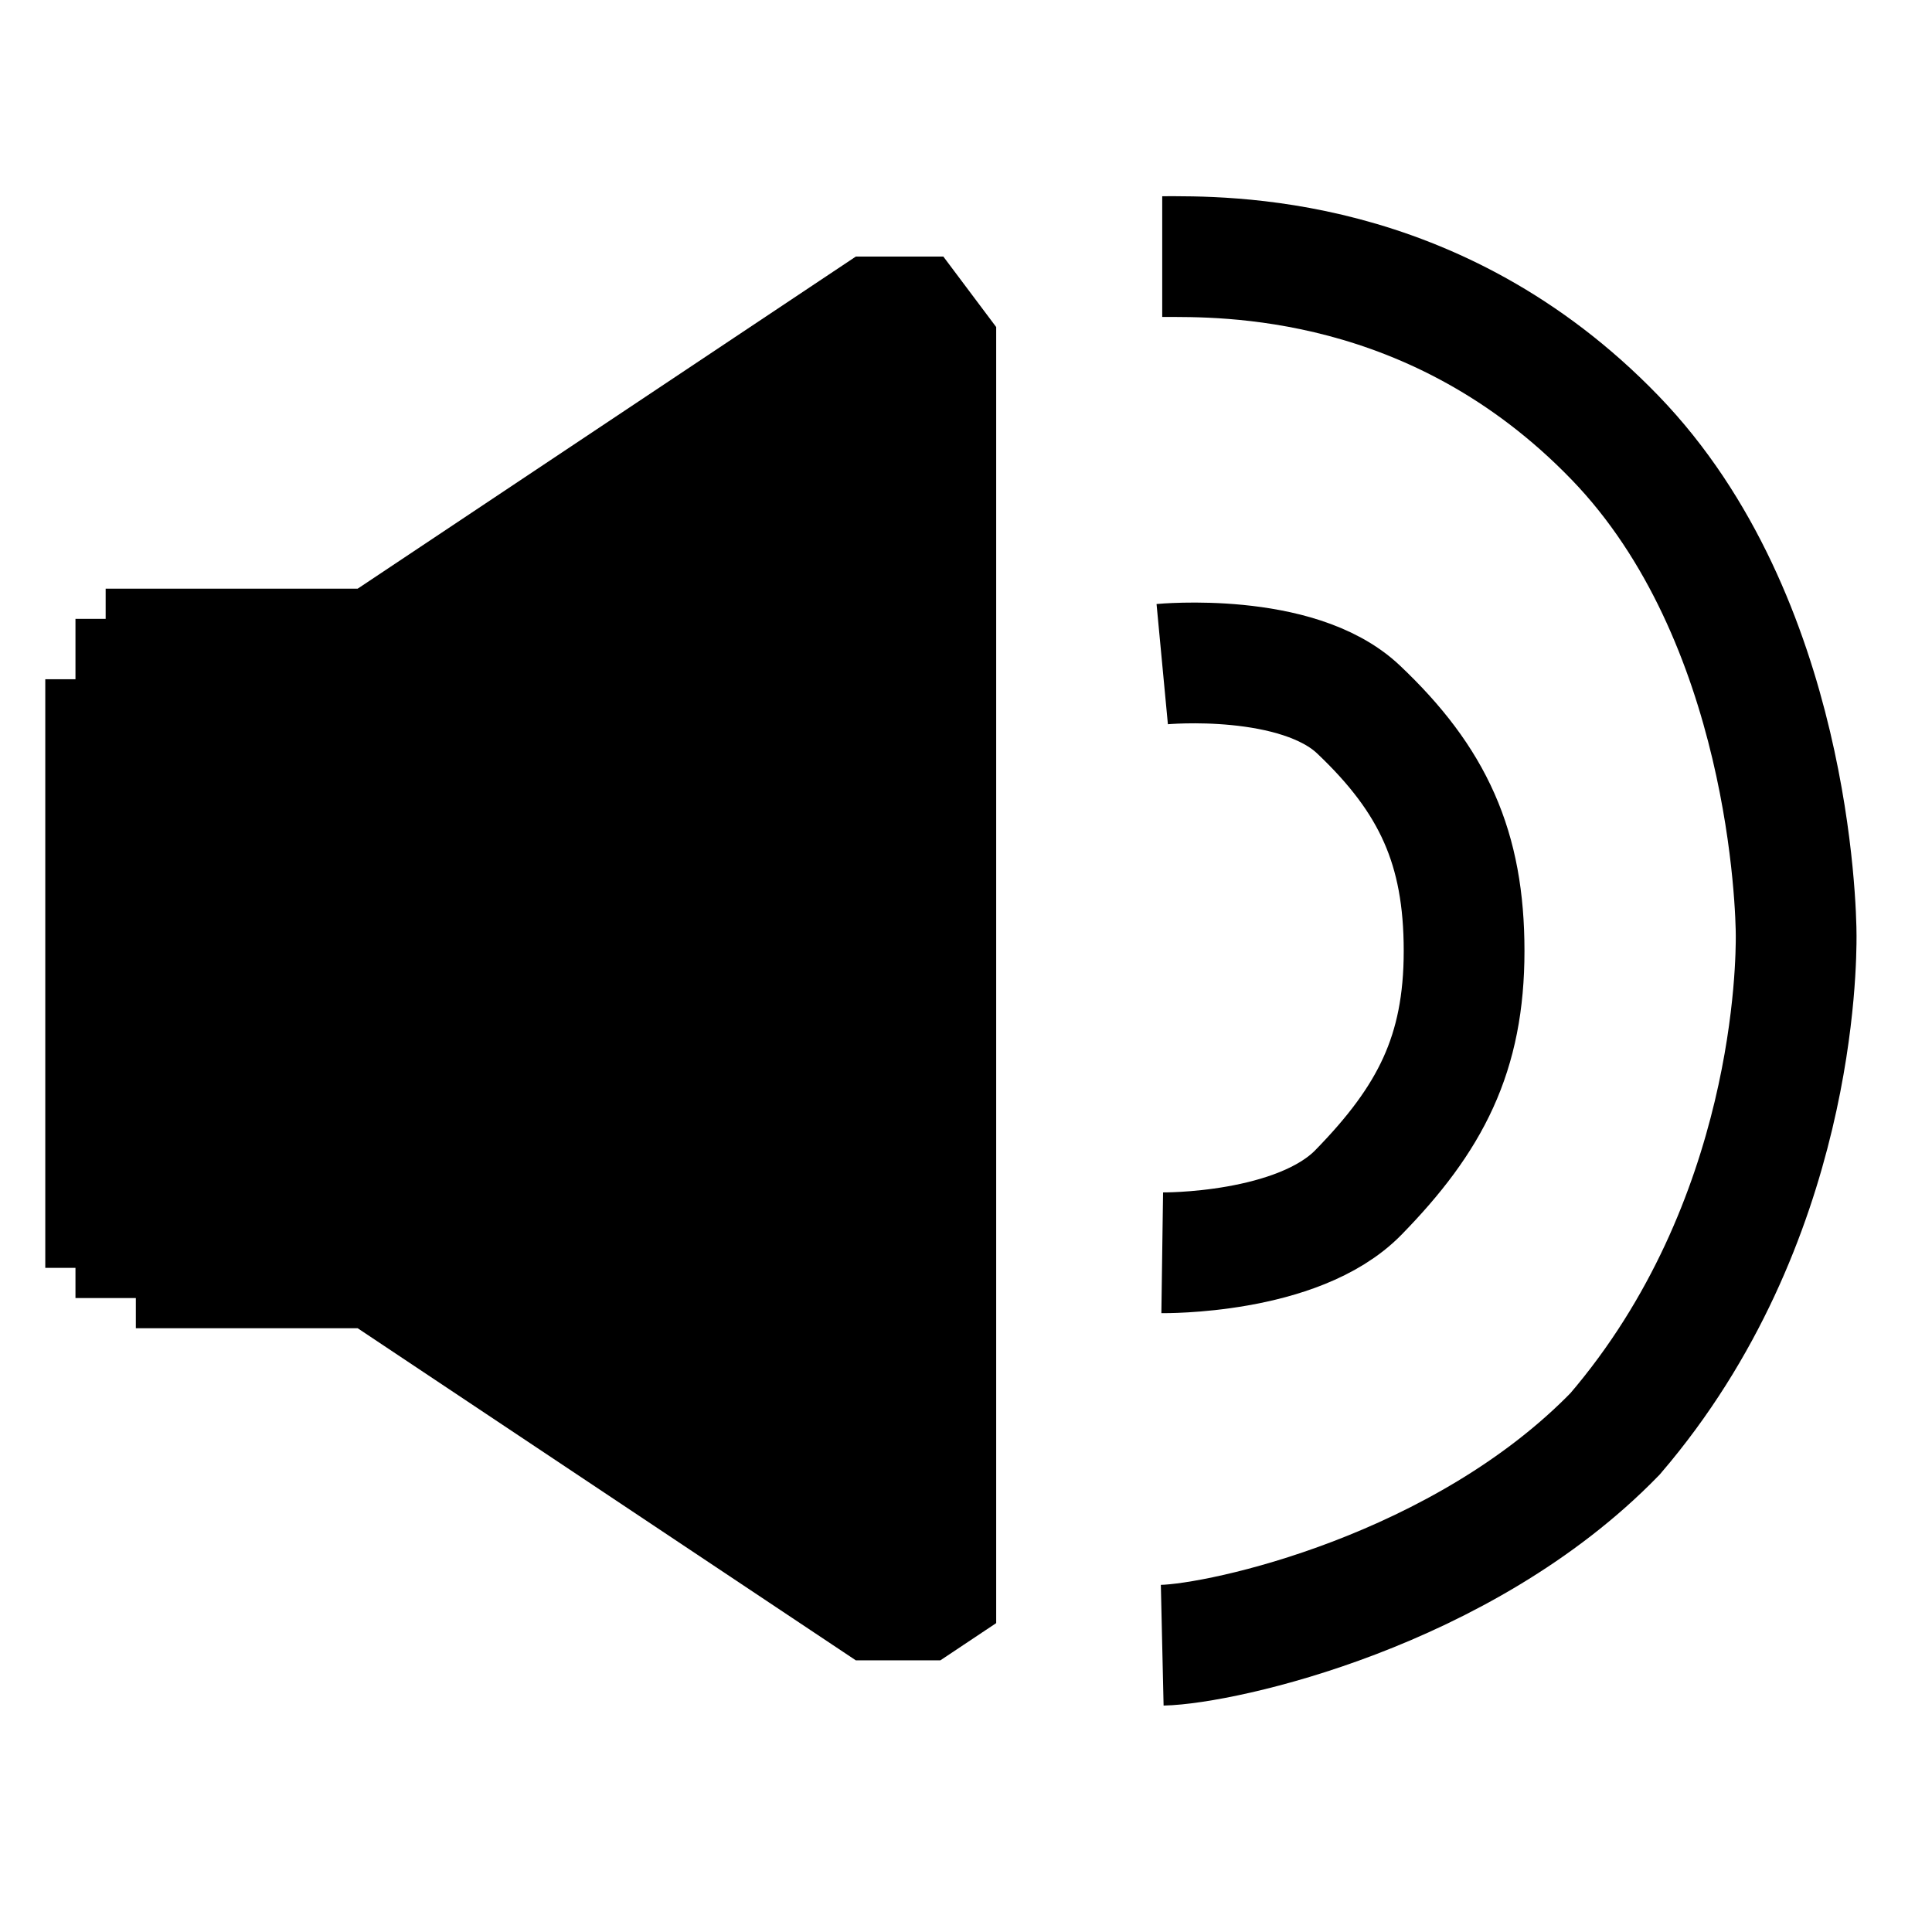 <svg width="64" height="64" xmlns="http://www.w3.org/2000/svg" viewBox="0 0 64 64"><title>Speaker</title><g fill="none" class="nc-icon-wrapper"><path fill="#fff" d="M0 0H64V64H0z"></path><path d="M3 23H2V41.5H3V42.5H5V43.5H12L28.5 54.5H31L32.5 53.5V11L31 9H28.5L12 20H4V21H3V23Z" fill="#000" stroke="#000"></path><path d="M38.5 22C38.5 22 42.969 21.578 45 23.5C47.477 25.844 48.5 28.09 48.5 31.5C48.5 34.91 47.383 37.06 45 39.5C42.986 41.563 38.5 41.5 38.5 41.5M38.5 54.5C40.528 54.454 48.444 52.699 53.5 47.5C59.5 40.5 59.5 31.836 59.5 31C59.5 30.164 59.299 20.5 53.5 14.5C47.548 8.342 40.5 8.5 38.5 8.5" stroke="#000" stroke-width="4"></path></g></svg>